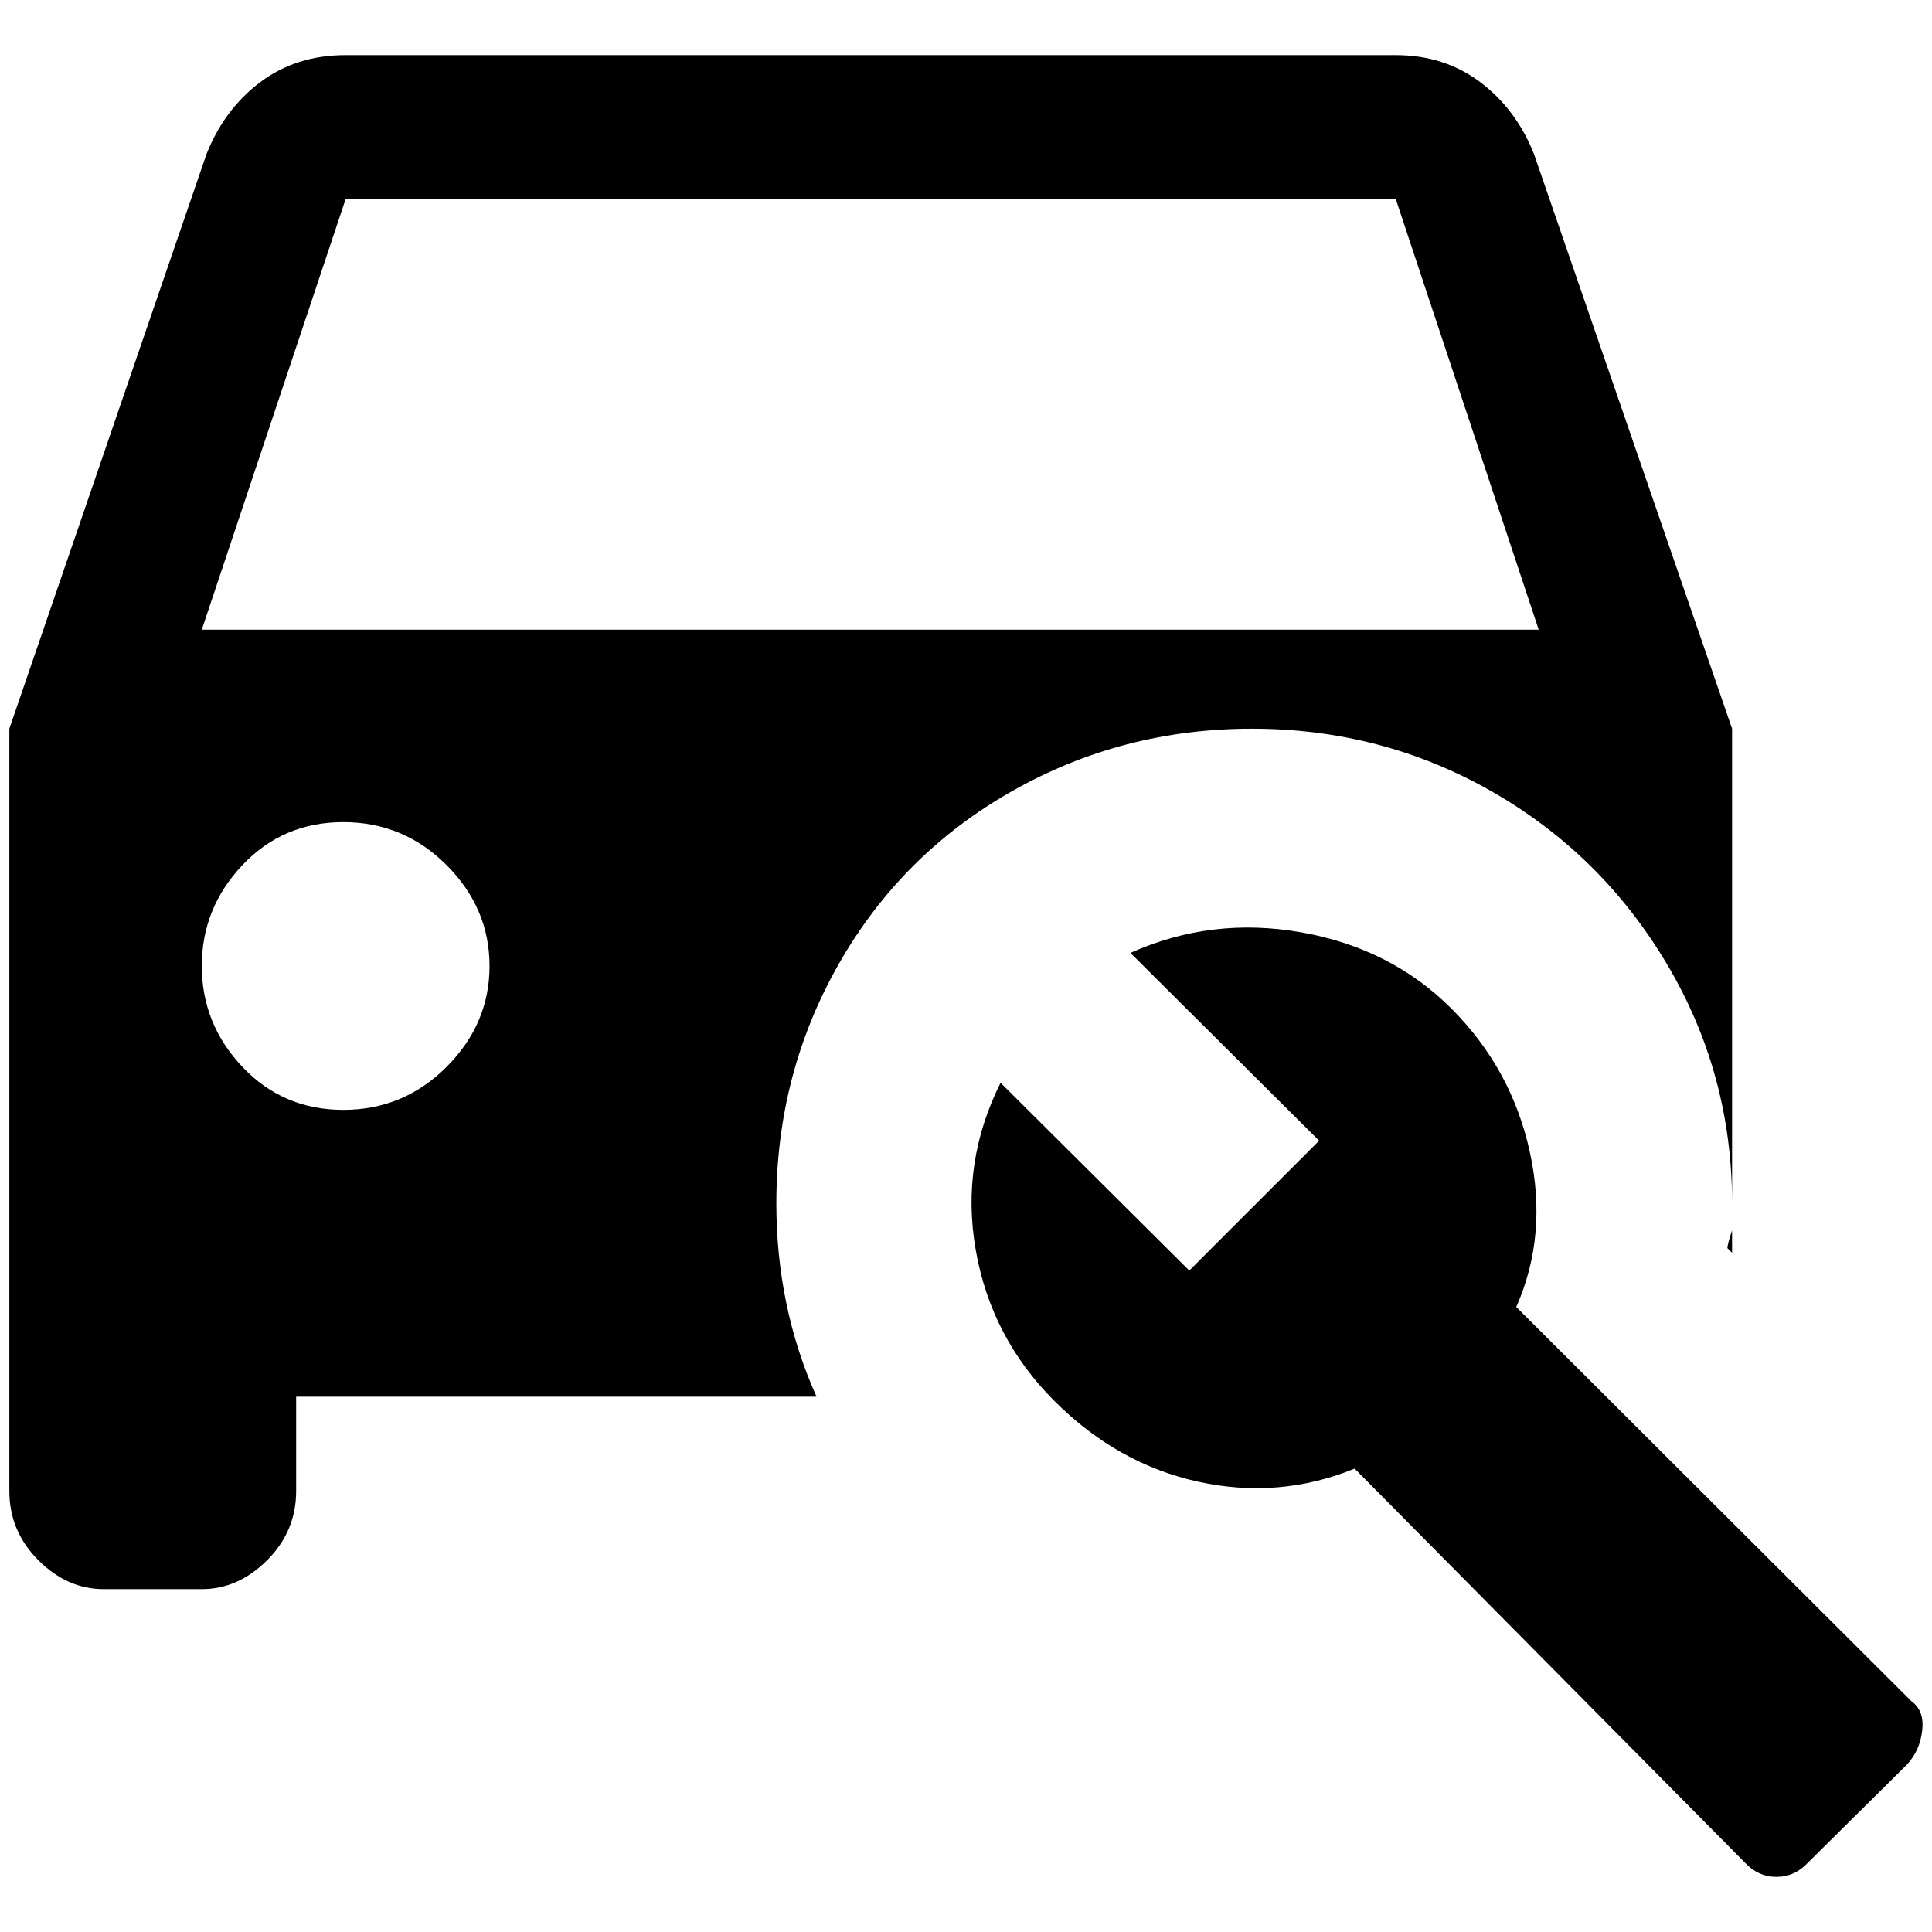 <?xml version="1.0" standalone="no"?>
<!DOCTYPE svg PUBLIC "-//W3C//DTD SVG 1.1//EN" "http://www.w3.org/Graphics/SVG/1.1/DTD/svg11.dtd" >
<svg xmlns="http://www.w3.org/2000/svg" xmlns:xlink="http://www.w3.org/1999/xlink" version="1.1" width="2048" height="2048" viewBox="-10 0 2068 2048">
   <path fill="currentColor"
d="M1839 1326q0 -4 5 -19v-29v53zM821 1278q0 111 43 207h-557v101q0 43 -31 74t-70 31h-105q-39 0 -70 -31t-31 -74v-816l211 -615q19 -48 57.5 -77t91.5 -29h1124q52 0 90.5 29t57.5 77l212 615v508q0 -139 -70 -256.5t-187.5 -184.5t-256.5 -67t-257 67t-185 184.5
t-67 256.5zM514 1024q0 -62 -46 -108t-110.5 -46t-108 46t-43.5 108t43.5 108t108 46t110.5 -46t46 -108zM1637 664l-153 -461h-1124l-154 461h1431zM2036 1811l-423 -422q34 -77 14.5 -166t-84 -153.5t-160.5 -81.5t-183 22l202 201l-139 139l-202 -201q-43 86 -26.5 179.5
t84 161t154 86.5t167.5 -14l418 422q14 15 33.5 15t33.5 -15l106 -105q14 -15 16.5 -36.5t-11.5 -31.5z" />
</svg>
